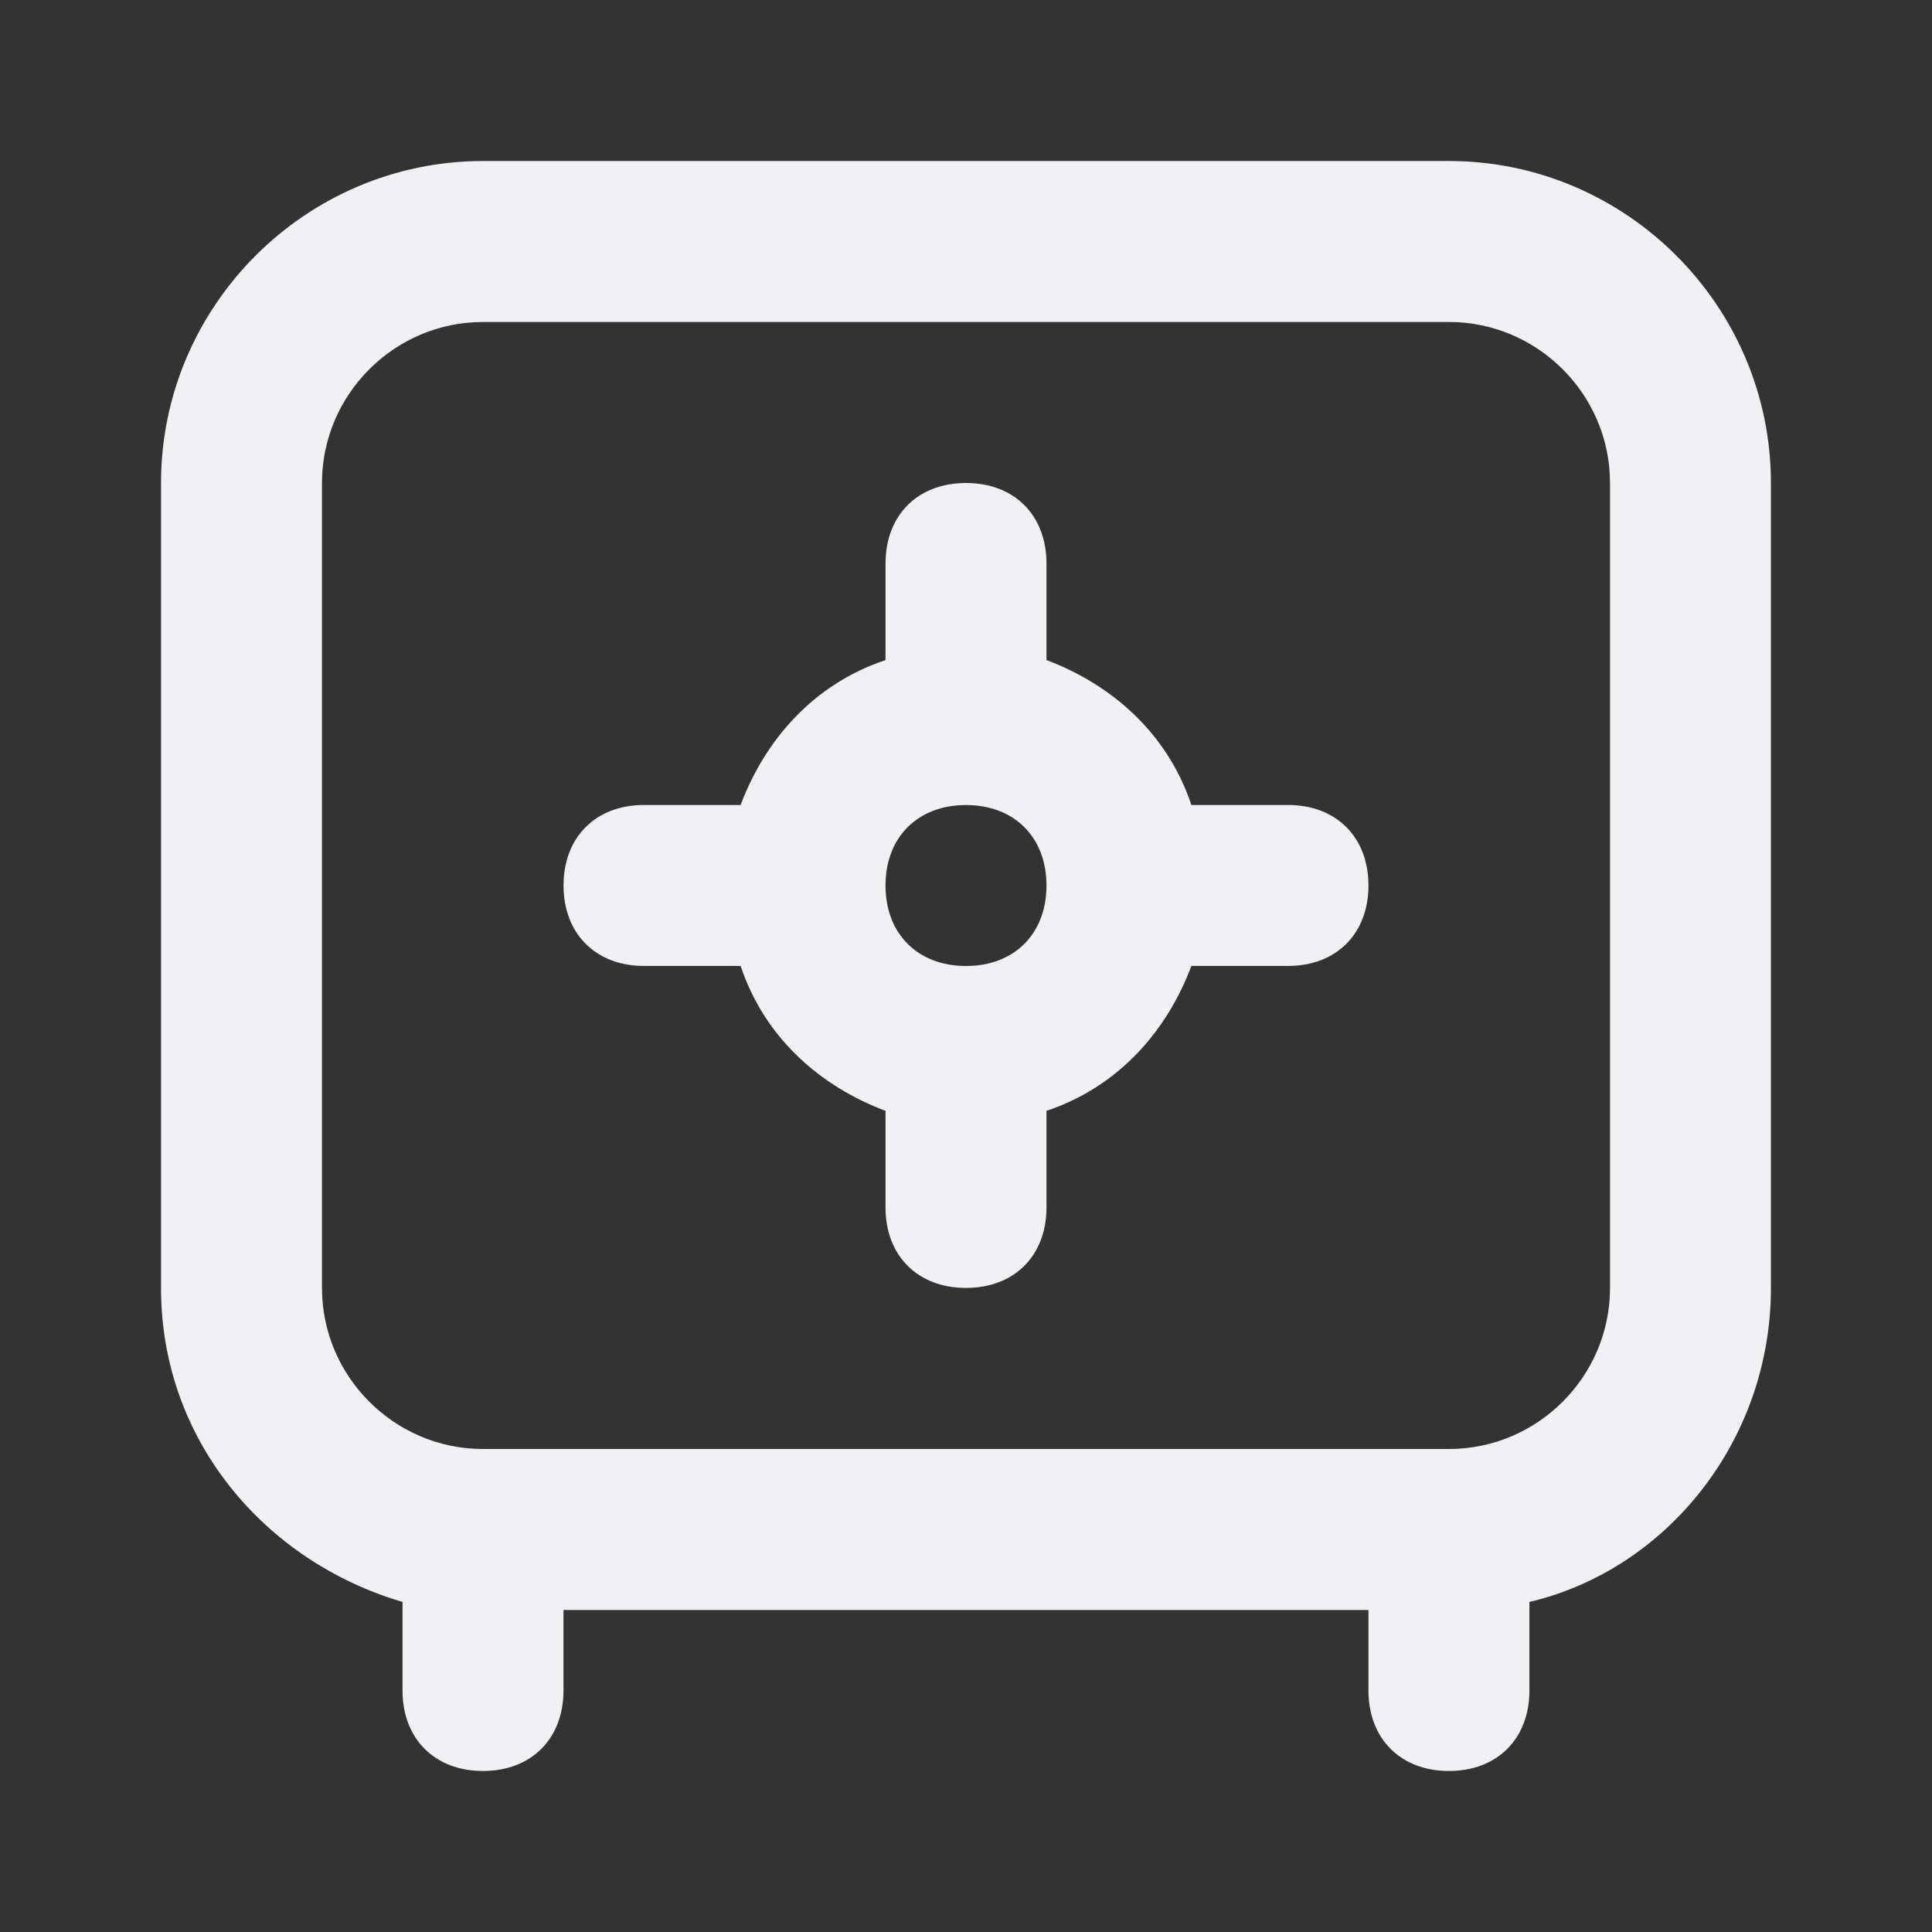 <!-- Generated by IcoMoon.io -->
<svg version="1.1" xmlns="http://www.w3.org/2000/svg" width="32" height="32" viewBox="0 0 32 32">
<rect x="0" y="0" width="32" height="32" fill="#333333" stroke="none"/>
<title>safe</title>
<path fill="#f0f1f5" d="M24 2.667h-16c-2.933 0-5.333 2.4-5.333 5.333v13.333c0 2.533 1.733 4.533 4 5.2v1.467c0 0.8 0.533 1.333 1.333 1.333s1.333-0.533 1.333-1.333v-1.333h13.333v1.333c0 0.8 0.533 1.333 1.333 1.333s1.333-0.533 1.333-1.333v-1.467c2.267-0.533 4-2.667 4-5.2v-13.333c0-2.933-2.4-5.333-5.333-5.333zM26.667 21.333c0 1.467-1.2 2.667-2.667 2.667h-16c-1.467 0-2.667-1.2-2.667-2.667v-13.333c0-1.467 1.2-2.667 2.667-2.667h16c1.467 0 2.667 1.2 2.667 2.667v13.333z"></path>
<path fill="#f0f1f5" d="M21.333 13.333h-1.6c-0.4-1.2-1.333-2-2.4-2.4v-1.6c0-0.8-0.533-1.333-1.333-1.333s-1.333 0.533-1.333 1.333v1.6c-1.2 0.4-2 1.333-2.4 2.4h-1.6c-0.8 0-1.333 0.533-1.333 1.333s0.533 1.333 1.333 1.333h1.6c0.4 1.2 1.333 2 2.4 2.4v1.6c0 0.8 0.533 1.333 1.333 1.333s1.333-0.533 1.333-1.333v-1.6c1.2-0.4 2-1.333 2.4-2.4h1.6c0.8 0 1.333-0.533 1.333-1.333s-0.533-1.333-1.333-1.333zM16 16c-0.8 0-1.333-0.533-1.333-1.333s0.533-1.333 1.333-1.333 1.333 0.533 1.333 1.333-0.533 1.333-1.333 1.333z"></path>
</svg>
